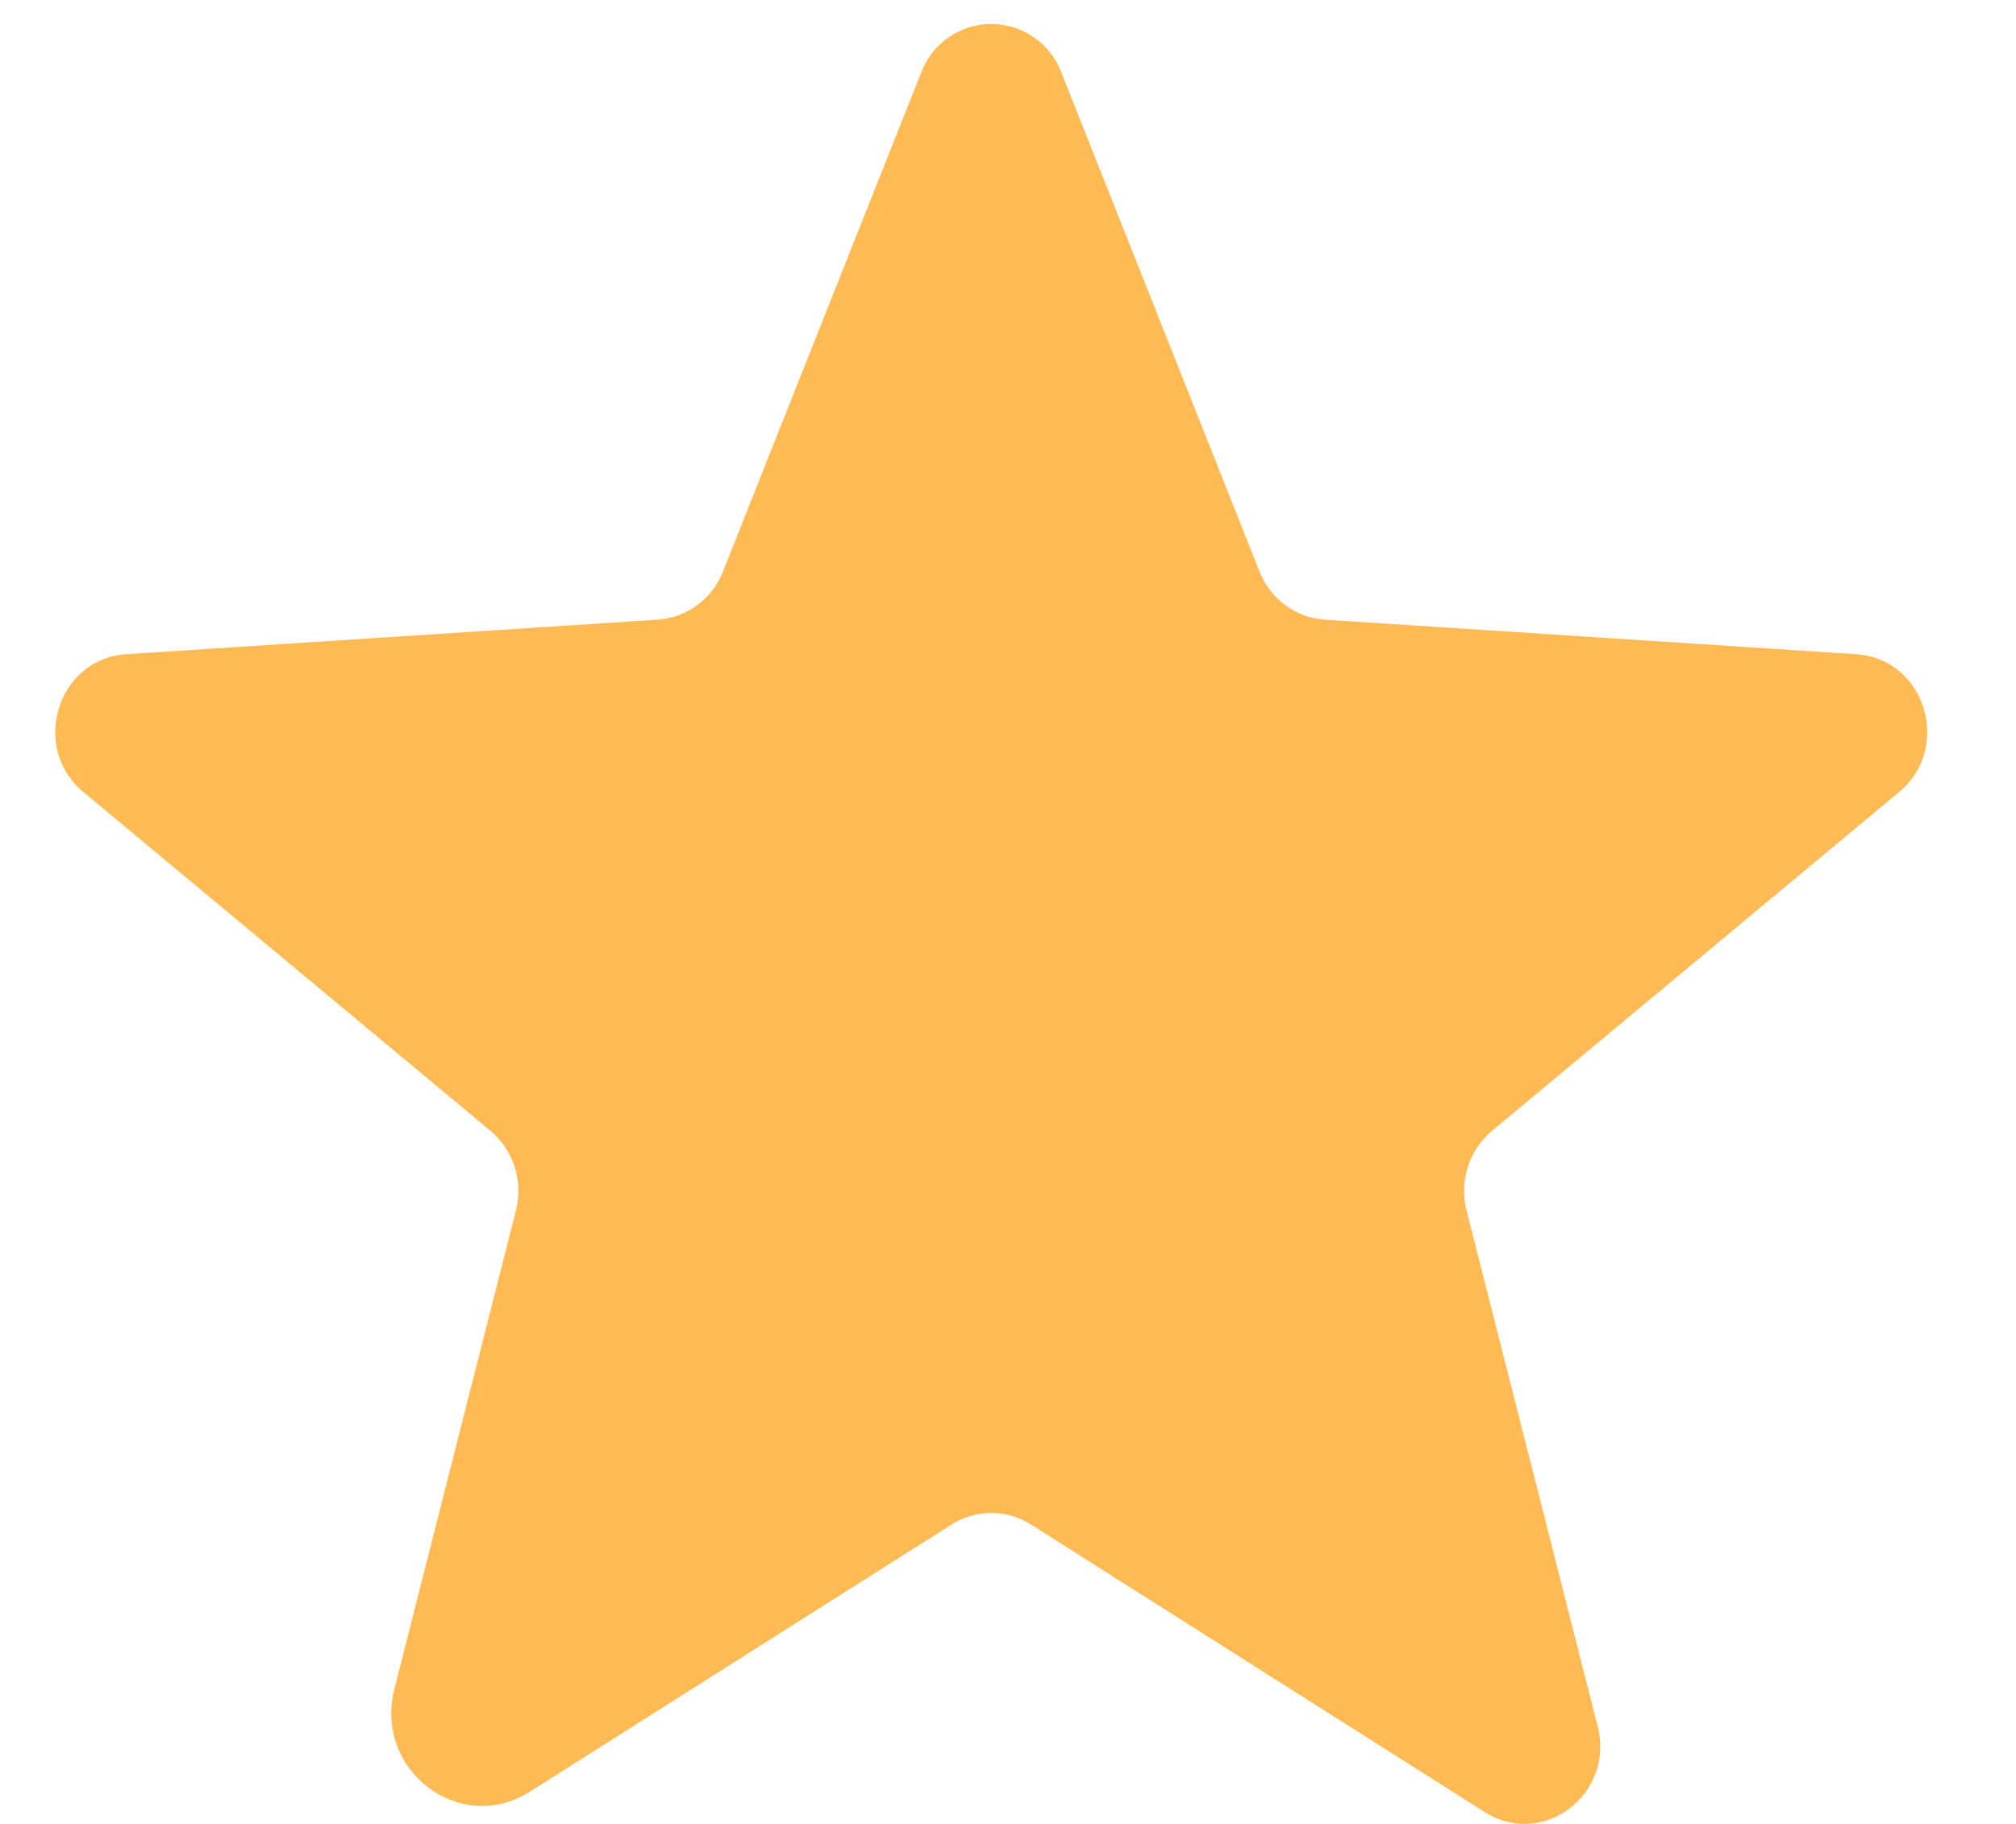 <svg width="21" height="19" viewBox="0 0 21 19" fill="none" xmlns="http://www.w3.org/2000/svg">
<path d="M10.739 15.881L15.467 18.877C16.072 19.26 16.822 18.69 16.643 17.985L15.277 12.611C15.238 12.461 15.243 12.304 15.29 12.156C15.337 12.009 15.425 11.878 15.543 11.779L19.783 8.25C20.34 7.786 20.052 6.861 19.337 6.815L13.8 6.455C13.65 6.445 13.507 6.392 13.387 6.303C13.267 6.214 13.174 6.093 13.12 5.954L11.055 0.753C10.999 0.605 10.899 0.478 10.769 0.388C10.638 0.298 10.484 0.25 10.326 0.25C10.167 0.25 10.013 0.298 9.883 0.388C9.752 0.478 9.653 0.605 9.597 0.753L7.531 5.954C7.477 6.093 7.385 6.214 7.264 6.303C7.144 6.392 7.001 6.445 6.852 6.455L1.315 6.815C0.599 6.861 0.311 7.786 0.868 8.25L5.108 11.779C5.227 11.878 5.314 12.009 5.361 12.156C5.408 12.304 5.413 12.461 5.374 12.611L4.108 17.595C3.892 18.441 4.793 19.125 5.518 18.665L9.912 15.881C10.036 15.803 10.179 15.761 10.326 15.761C10.472 15.761 10.616 15.803 10.739 15.881Z" fill="#FFBA53"/>
</svg>
